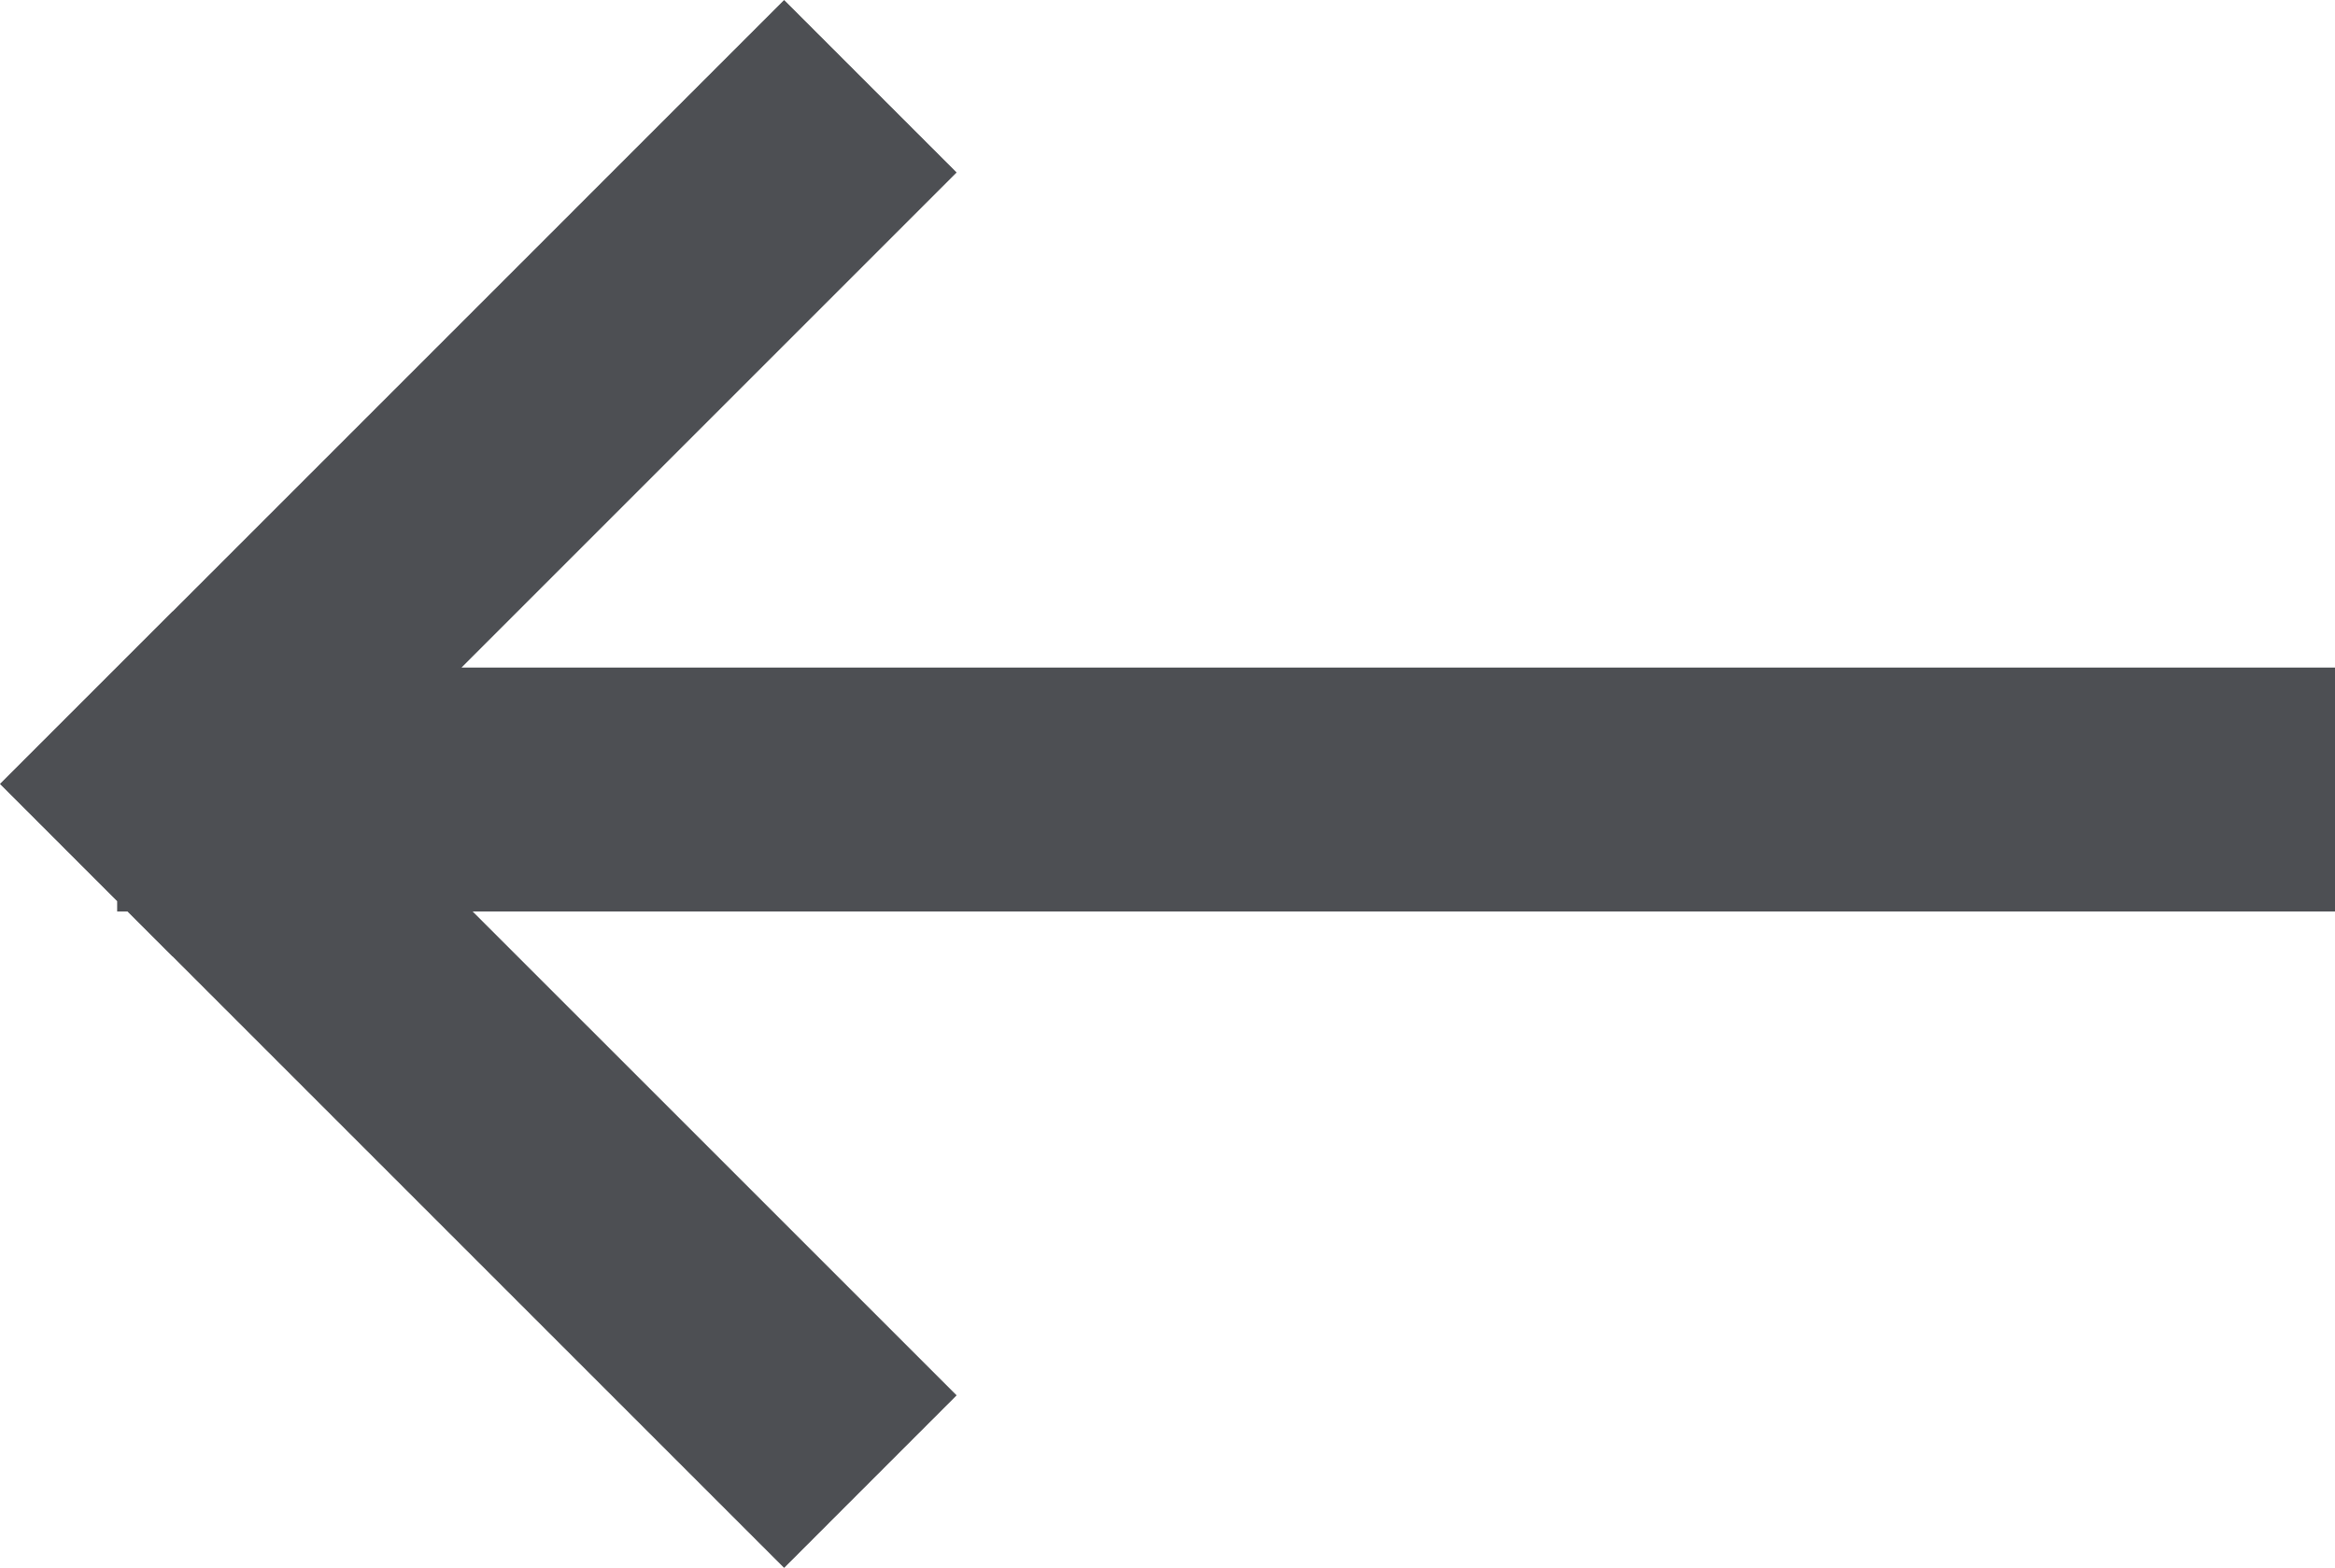 <svg xmlns="http://www.w3.org/2000/svg" width="210.564" height="141.405" viewBox="0 0 210.564 141.405"><path d="M15.564,121.615l-.008.008-4.064-4.064h-.928v-.928L0,106.066l.008-.008L0,106.051,15.557,90.494l.008.008L70.71,35.356,86.267,50.912,41.621,95.558H210.564v22H42.62L86.267,161.2,70.71,176.761Z" transform="translate(0 -35.356)" fill="#4d4f53"/></svg>